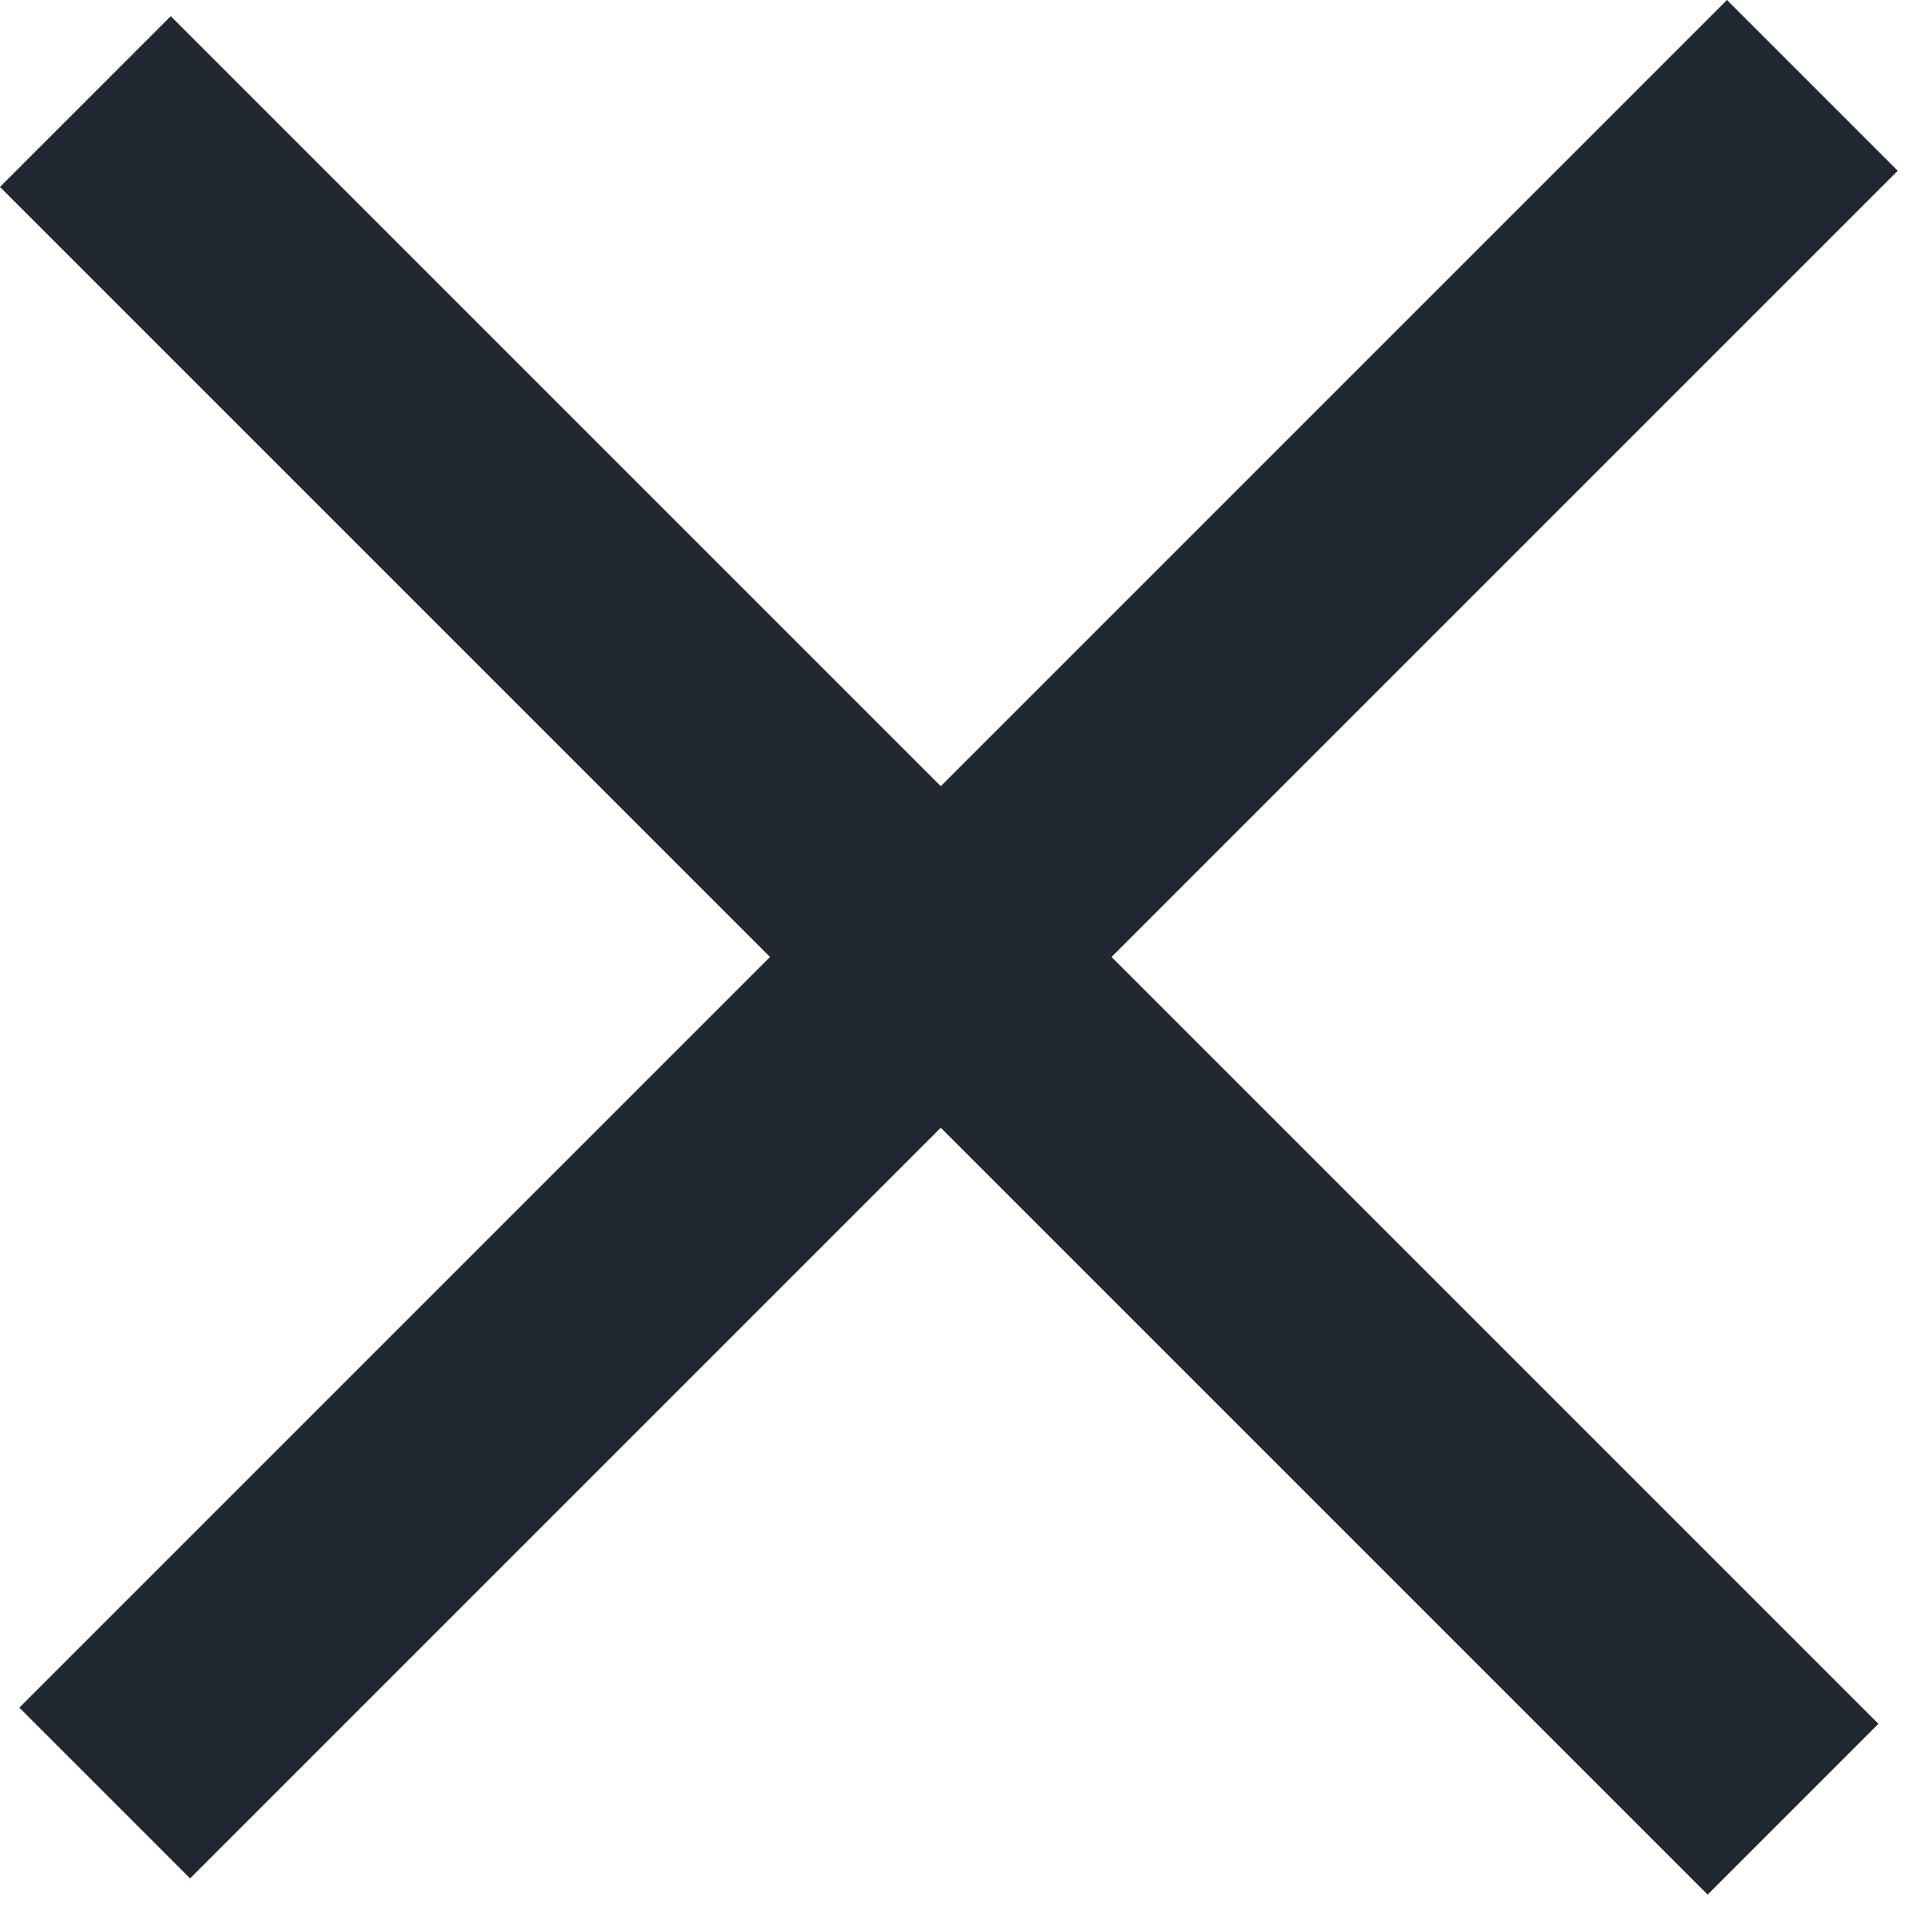 <svg width="16" height="16" viewBox="0 0 16 16" fill="none" xmlns="http://www.w3.org/2000/svg">
<rect x="1.414" y="0.134" width="20" height="2" transform="rotate(45 1.414 0.134)" fill="#222831"/>
<rect x="0.16" y="14.142" width="20" height="2" transform="rotate(-45 0.16 14.142)" fill="#222831"/>
</svg>
